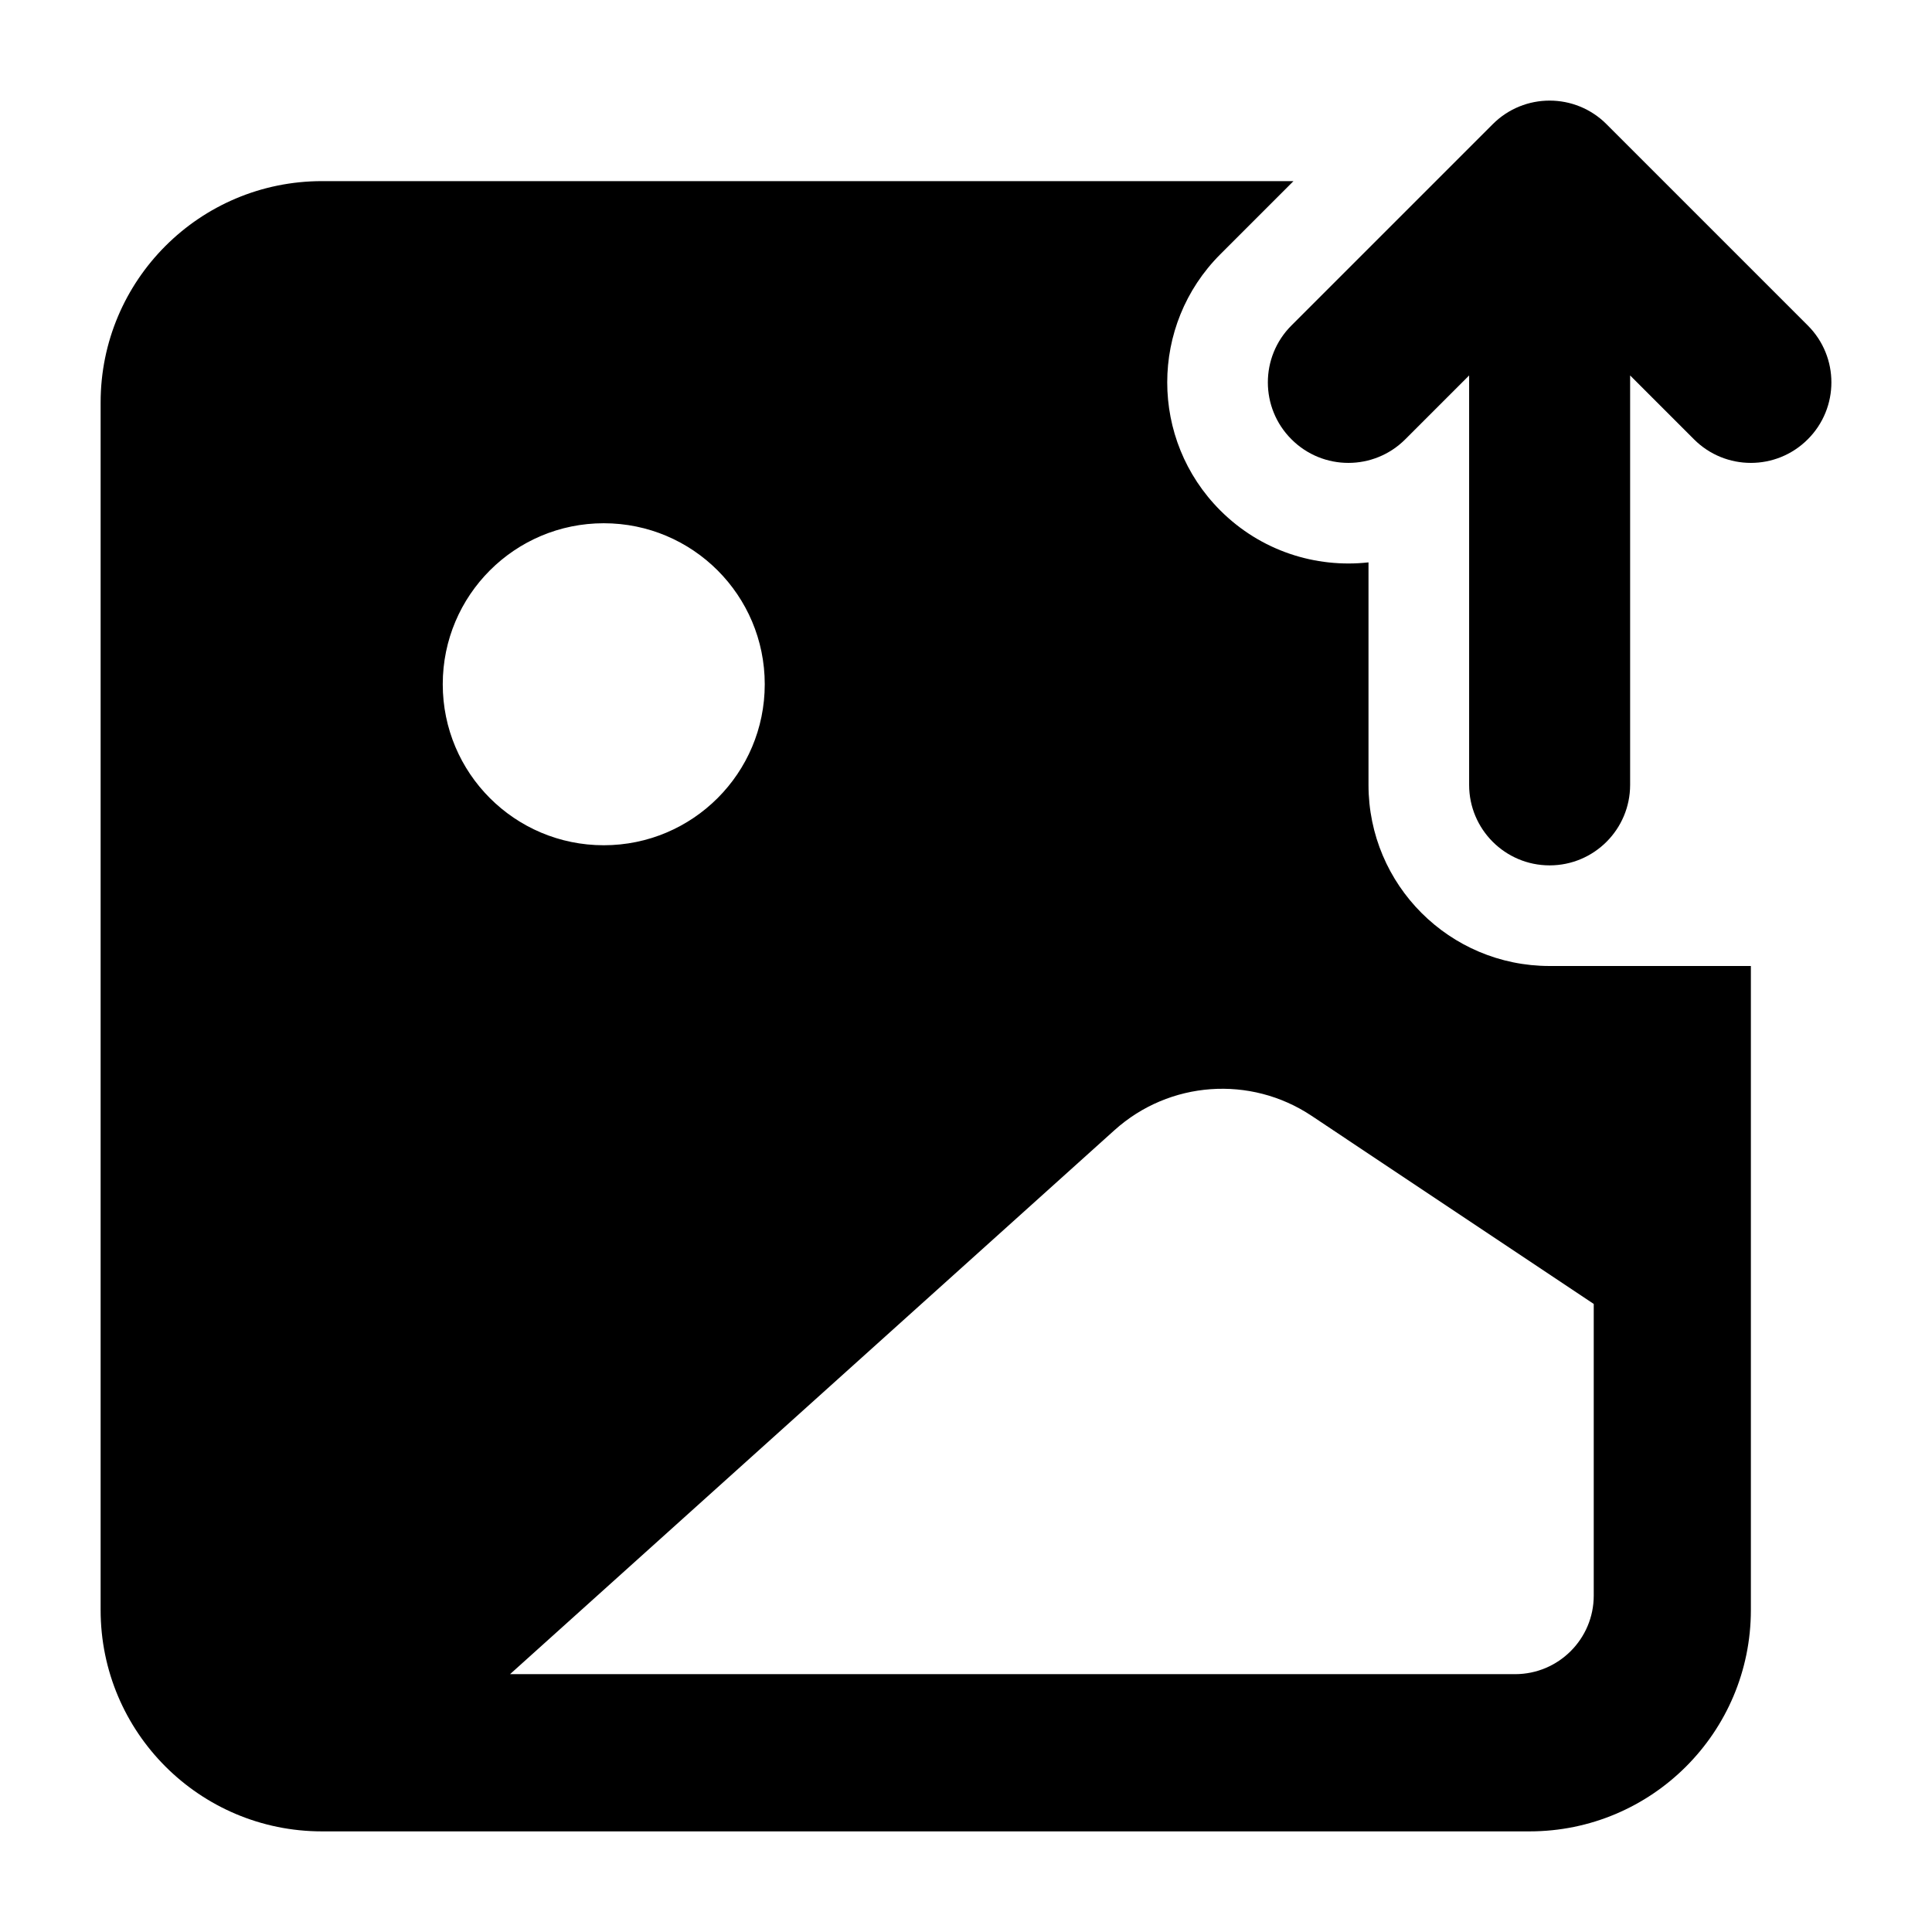 <svg width="24" height="24" viewBox="0 0 24 24" xmlns="http://www.w3.org/2000/svg">
    <path fill-rule="evenodd" clip-rule="evenodd" d="M19.25 12C18.007 12 17 10.993 17 9.75V6.986C16.344 7.059 15.662 6.844 15.159 6.341C14.28 5.462 14.28 4.038 15.159 3.159L16.068 2.25H4C2.481 2.25 1.25 3.481 1.25 5V20C1.25 21.519 2.481 22.75 4 22.75H19C20.519 22.75 21.75 21.519 21.75 20V12H19.25ZM19.798 19.821C19.798 20.36 19.36 20.797 18.821 20.797H6.336L13.845 14.039C14.525 13.427 15.532 13.354 16.293 13.861L19.798 16.198V19.821ZM7.5 10.5C8.605 10.5 9.5 9.605 9.5 8.5C9.5 7.395 8.605 6.5 7.5 6.5C6.395 6.5 5.5 7.395 5.5 8.5C5.5 9.605 6.395 10.5 7.5 10.5Z"/>
    <path fill-rule="evenodd" clip-rule="evenodd" d="M19.25 10.75C19.802 10.75 20.25 10.302 20.25 9.75V4.664L21.043 5.457C21.433 5.848 22.067 5.848 22.457 5.457C22.848 5.067 22.848 4.433 22.457 4.043L19.957 1.543C19.567 1.152 18.933 1.152 18.543 1.543L16.043 4.043C15.652 4.433 15.652 5.067 16.043 5.457C16.433 5.848 17.067 5.848 17.457 5.457L18.25 4.664V9.75C18.25 10.302 18.698 10.75 19.25 10.75Z"/>
</svg>
